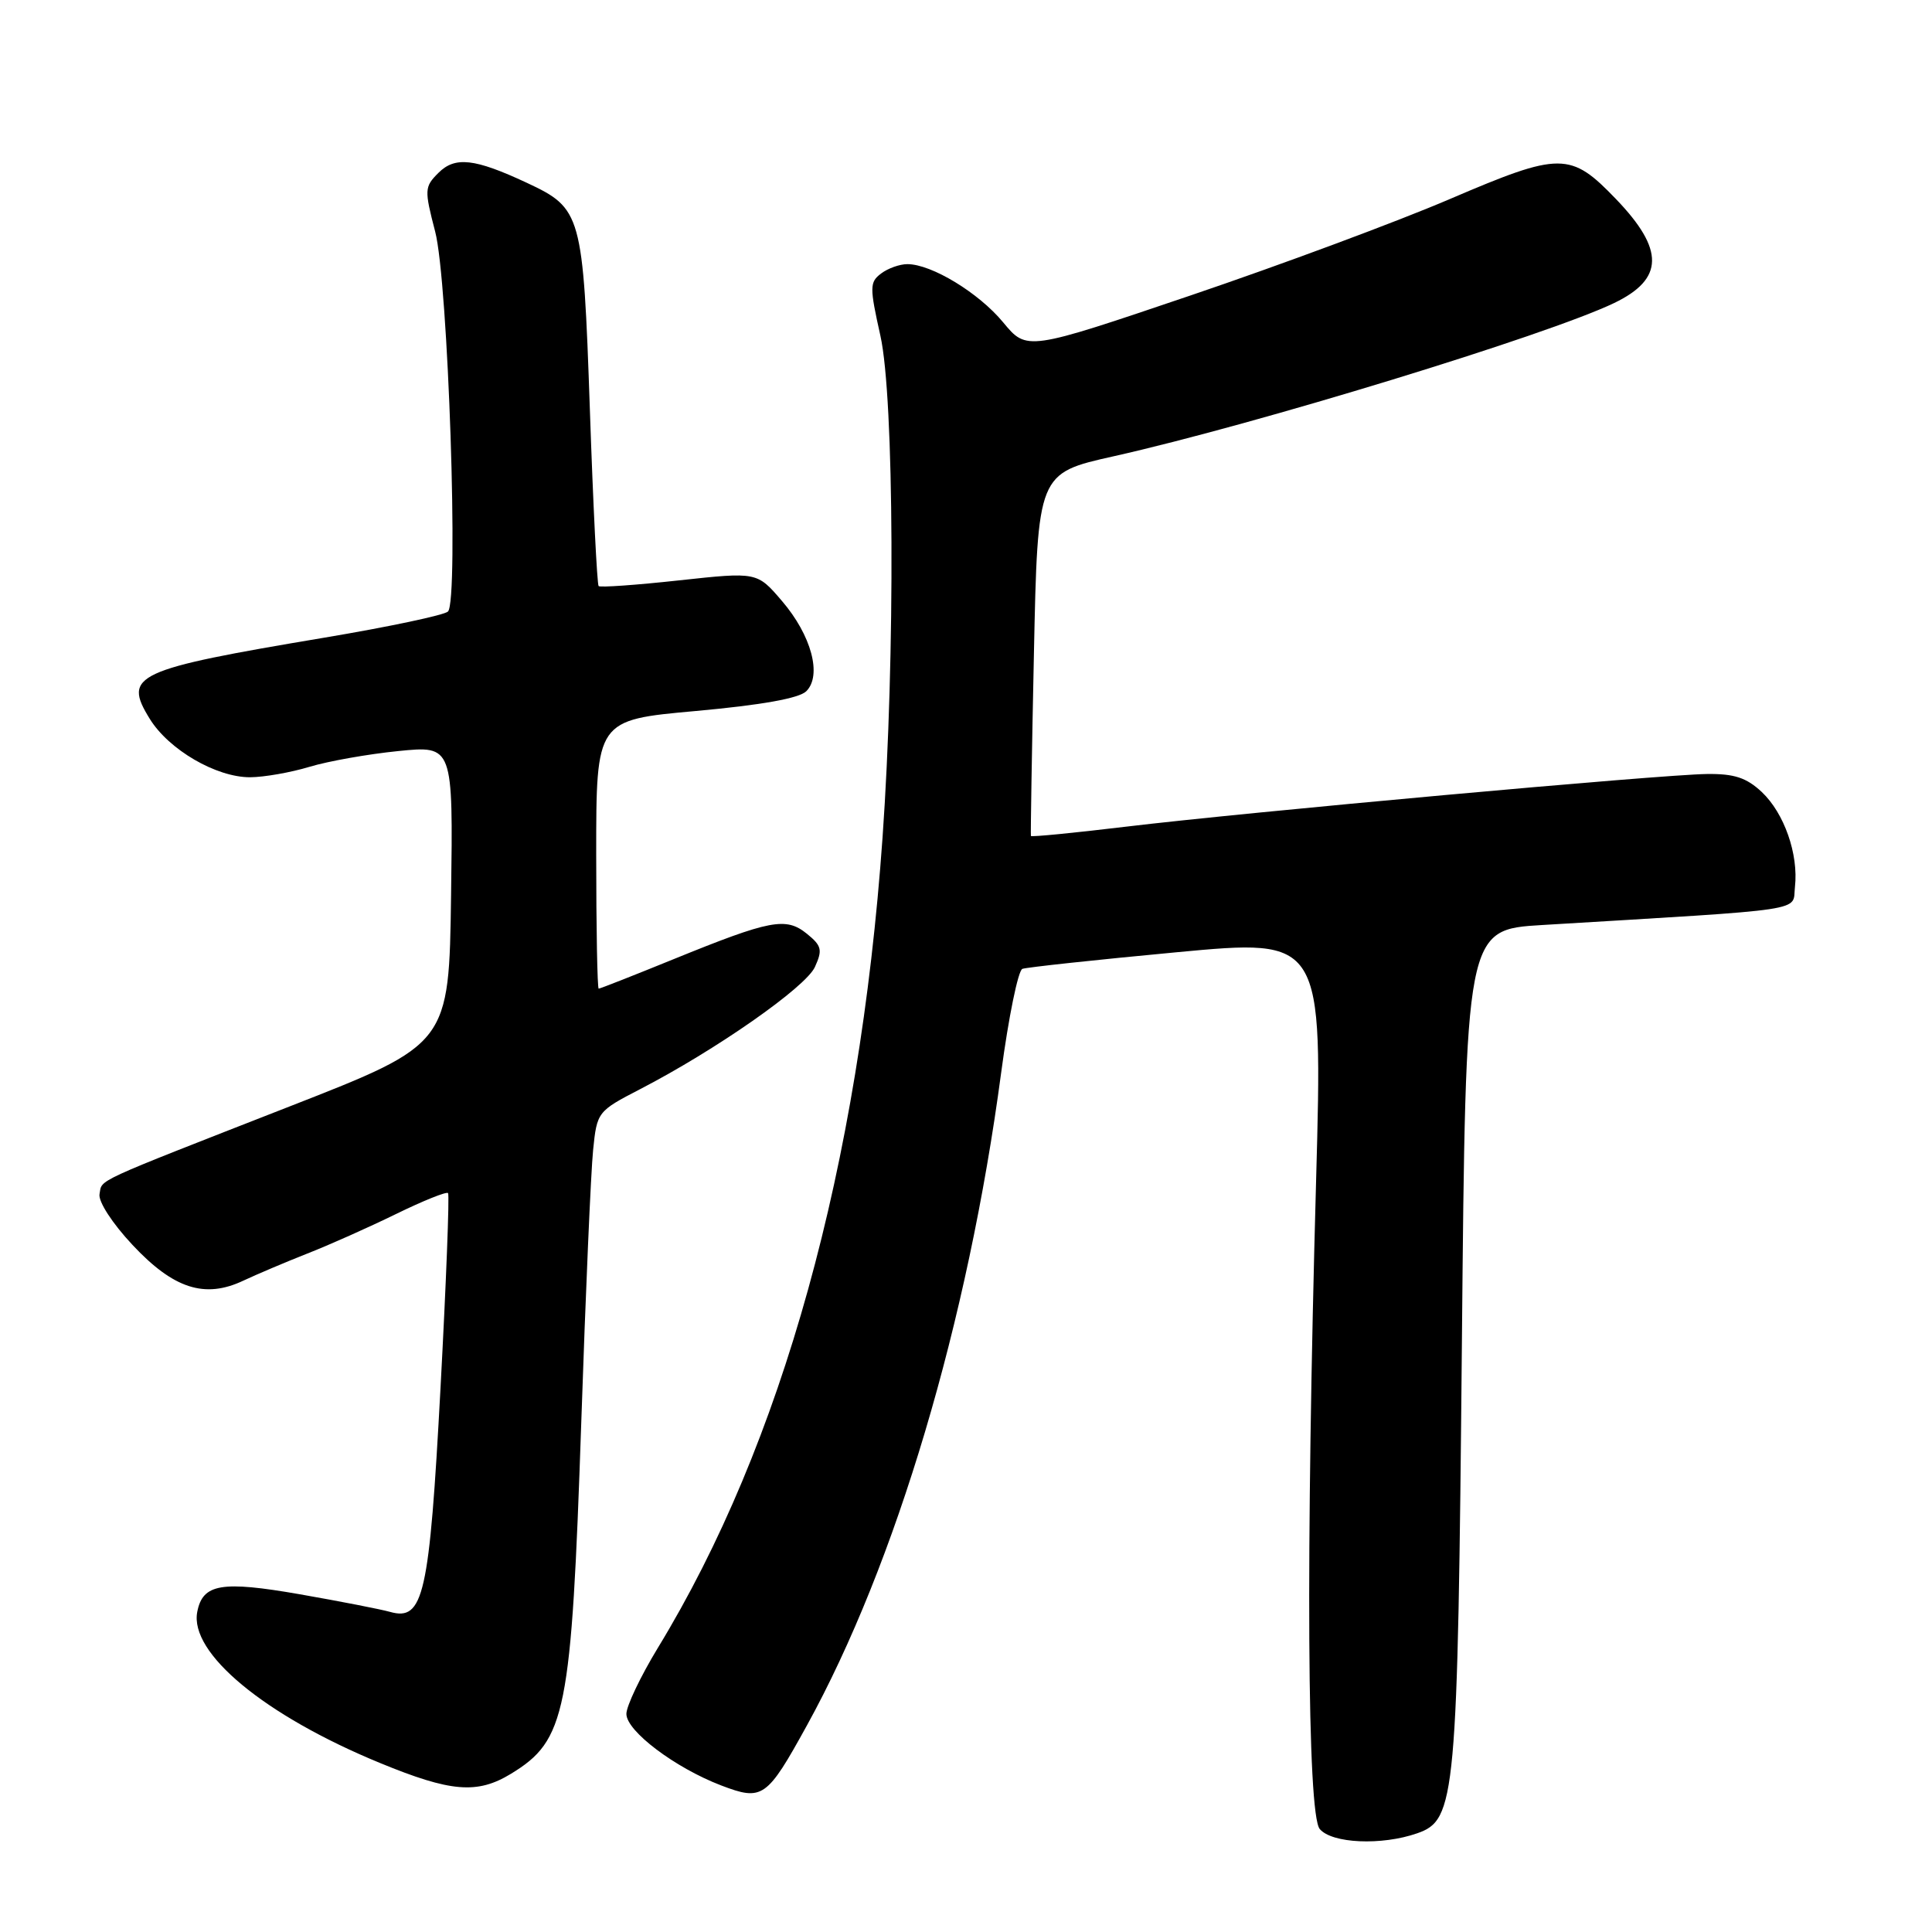 <?xml version="1.0" encoding="UTF-8" standalone="no"?>
<!DOCTYPE svg PUBLIC "-//W3C//DTD SVG 1.1//EN" "http://www.w3.org/Graphics/SVG/1.1/DTD/svg11.dtd" >
<svg xmlns="http://www.w3.org/2000/svg" xmlns:xlink="http://www.w3.org/1999/xlink" version="1.1" viewBox="0 0 256 256">
 <g >
 <path fill="currentColor"
d=" M 187.79 242.92 C 192.90 241.14 193.15 238.41 193.71 177.84 C 194.21 123.18 194.21 123.18 204.35 122.57 C 240.30 120.40 237.46 120.83 237.84 117.52 C 238.33 113.19 236.42 107.75 233.44 104.94 C 231.42 103.05 229.79 102.51 226.17 102.56 C 220.10 102.63 165.12 107.62 149.10 109.55 C 142.29 110.37 136.66 110.92 136.60 110.77 C 136.55 110.62 136.72 99.75 137.00 86.61 C 137.50 62.71 137.50 62.71 147.56 60.46 C 166.38 56.24 205.05 44.40 213.89 40.15 C 220.50 36.97 220.57 33.08 214.13 26.38 C 208.10 20.10 206.77 20.10 192.17 26.35 C 185.20 29.34 169.73 35.09 157.78 39.14 C 136.06 46.50 136.06 46.50 132.93 42.72 C 129.69 38.80 123.44 35.00 120.23 35.00 C 119.21 35.00 117.64 35.56 116.74 36.25 C 115.22 37.40 115.22 38.05 116.66 44.50 C 118.49 52.69 118.64 87.04 116.94 111.00 C 113.86 154.49 103.65 191.32 87.17 218.35 C 84.88 222.12 83.00 226.06 83.00 227.10 C 83.00 229.38 89.45 234.24 95.56 236.58 C 101.04 238.67 101.61 238.27 106.92 228.63 C 118.73 207.20 128.26 175.16 132.66 142.13 C 133.64 134.78 134.91 128.59 135.47 128.38 C 136.04 128.17 145.22 127.18 155.89 126.18 C 175.27 124.36 175.27 124.36 174.39 156.43 C 173.01 206.12 173.21 240.34 174.87 242.35 C 176.47 244.27 183.07 244.57 187.79 242.92 Z  M 67.70 235.04 C 75.00 230.59 75.71 227.04 77.02 188.50 C 77.59 171.45 78.30 155.20 78.59 152.39 C 79.10 147.34 79.18 147.24 84.80 144.33 C 94.84 139.14 106.77 130.81 107.98 128.13 C 109.01 125.87 108.88 125.32 106.92 123.73 C 104.14 121.48 102.10 121.87 89.27 127.09 C 83.99 129.24 79.52 131.00 79.33 131.00 C 79.15 131.00 79.00 122.99 79.00 113.20 C 79.00 95.40 79.00 95.40 92.21 94.21 C 100.91 93.42 105.90 92.53 106.84 91.59 C 108.94 89.49 107.52 84.19 103.62 79.64 C 100.32 75.78 100.32 75.78 90.00 76.90 C 84.33 77.52 79.53 77.86 79.32 77.66 C 79.12 77.45 78.59 66.92 78.16 54.24 C 77.26 28.28 77.07 27.62 69.80 24.22 C 62.88 20.99 60.30 20.70 58.09 22.91 C 56.24 24.76 56.22 25.14 57.66 30.68 C 59.39 37.28 60.81 79.59 59.36 81.03 C 58.89 81.50 51.53 83.06 43.00 84.49 C 17.79 88.72 16.25 89.44 19.85 95.26 C 22.38 99.35 28.65 103.00 33.14 102.99 C 34.99 102.98 38.52 102.36 41.00 101.61 C 43.48 100.86 48.77 99.92 52.77 99.52 C 60.04 98.79 60.04 98.79 59.77 118.57 C 59.50 138.35 59.50 138.35 38.50 146.56 C 11.91 156.96 13.57 156.20 13.19 158.22 C 13.00 159.20 14.88 162.10 17.55 164.95 C 22.99 170.77 27.14 172.11 32.25 169.69 C 34.04 168.85 37.84 167.24 40.70 166.11 C 43.57 164.99 48.86 162.63 52.46 160.87 C 56.06 159.11 59.17 157.86 59.37 158.09 C 59.57 158.31 59.12 169.94 58.37 183.92 C 56.89 211.46 56.13 214.84 51.67 213.58 C 50.47 213.24 45.10 212.19 39.73 211.25 C 29.35 209.44 26.86 209.86 26.14 213.57 C 25.06 219.03 35.06 227.31 50.34 233.60 C 59.74 237.47 63.23 237.76 67.70 235.04 Z "/>
</g>
</svg>